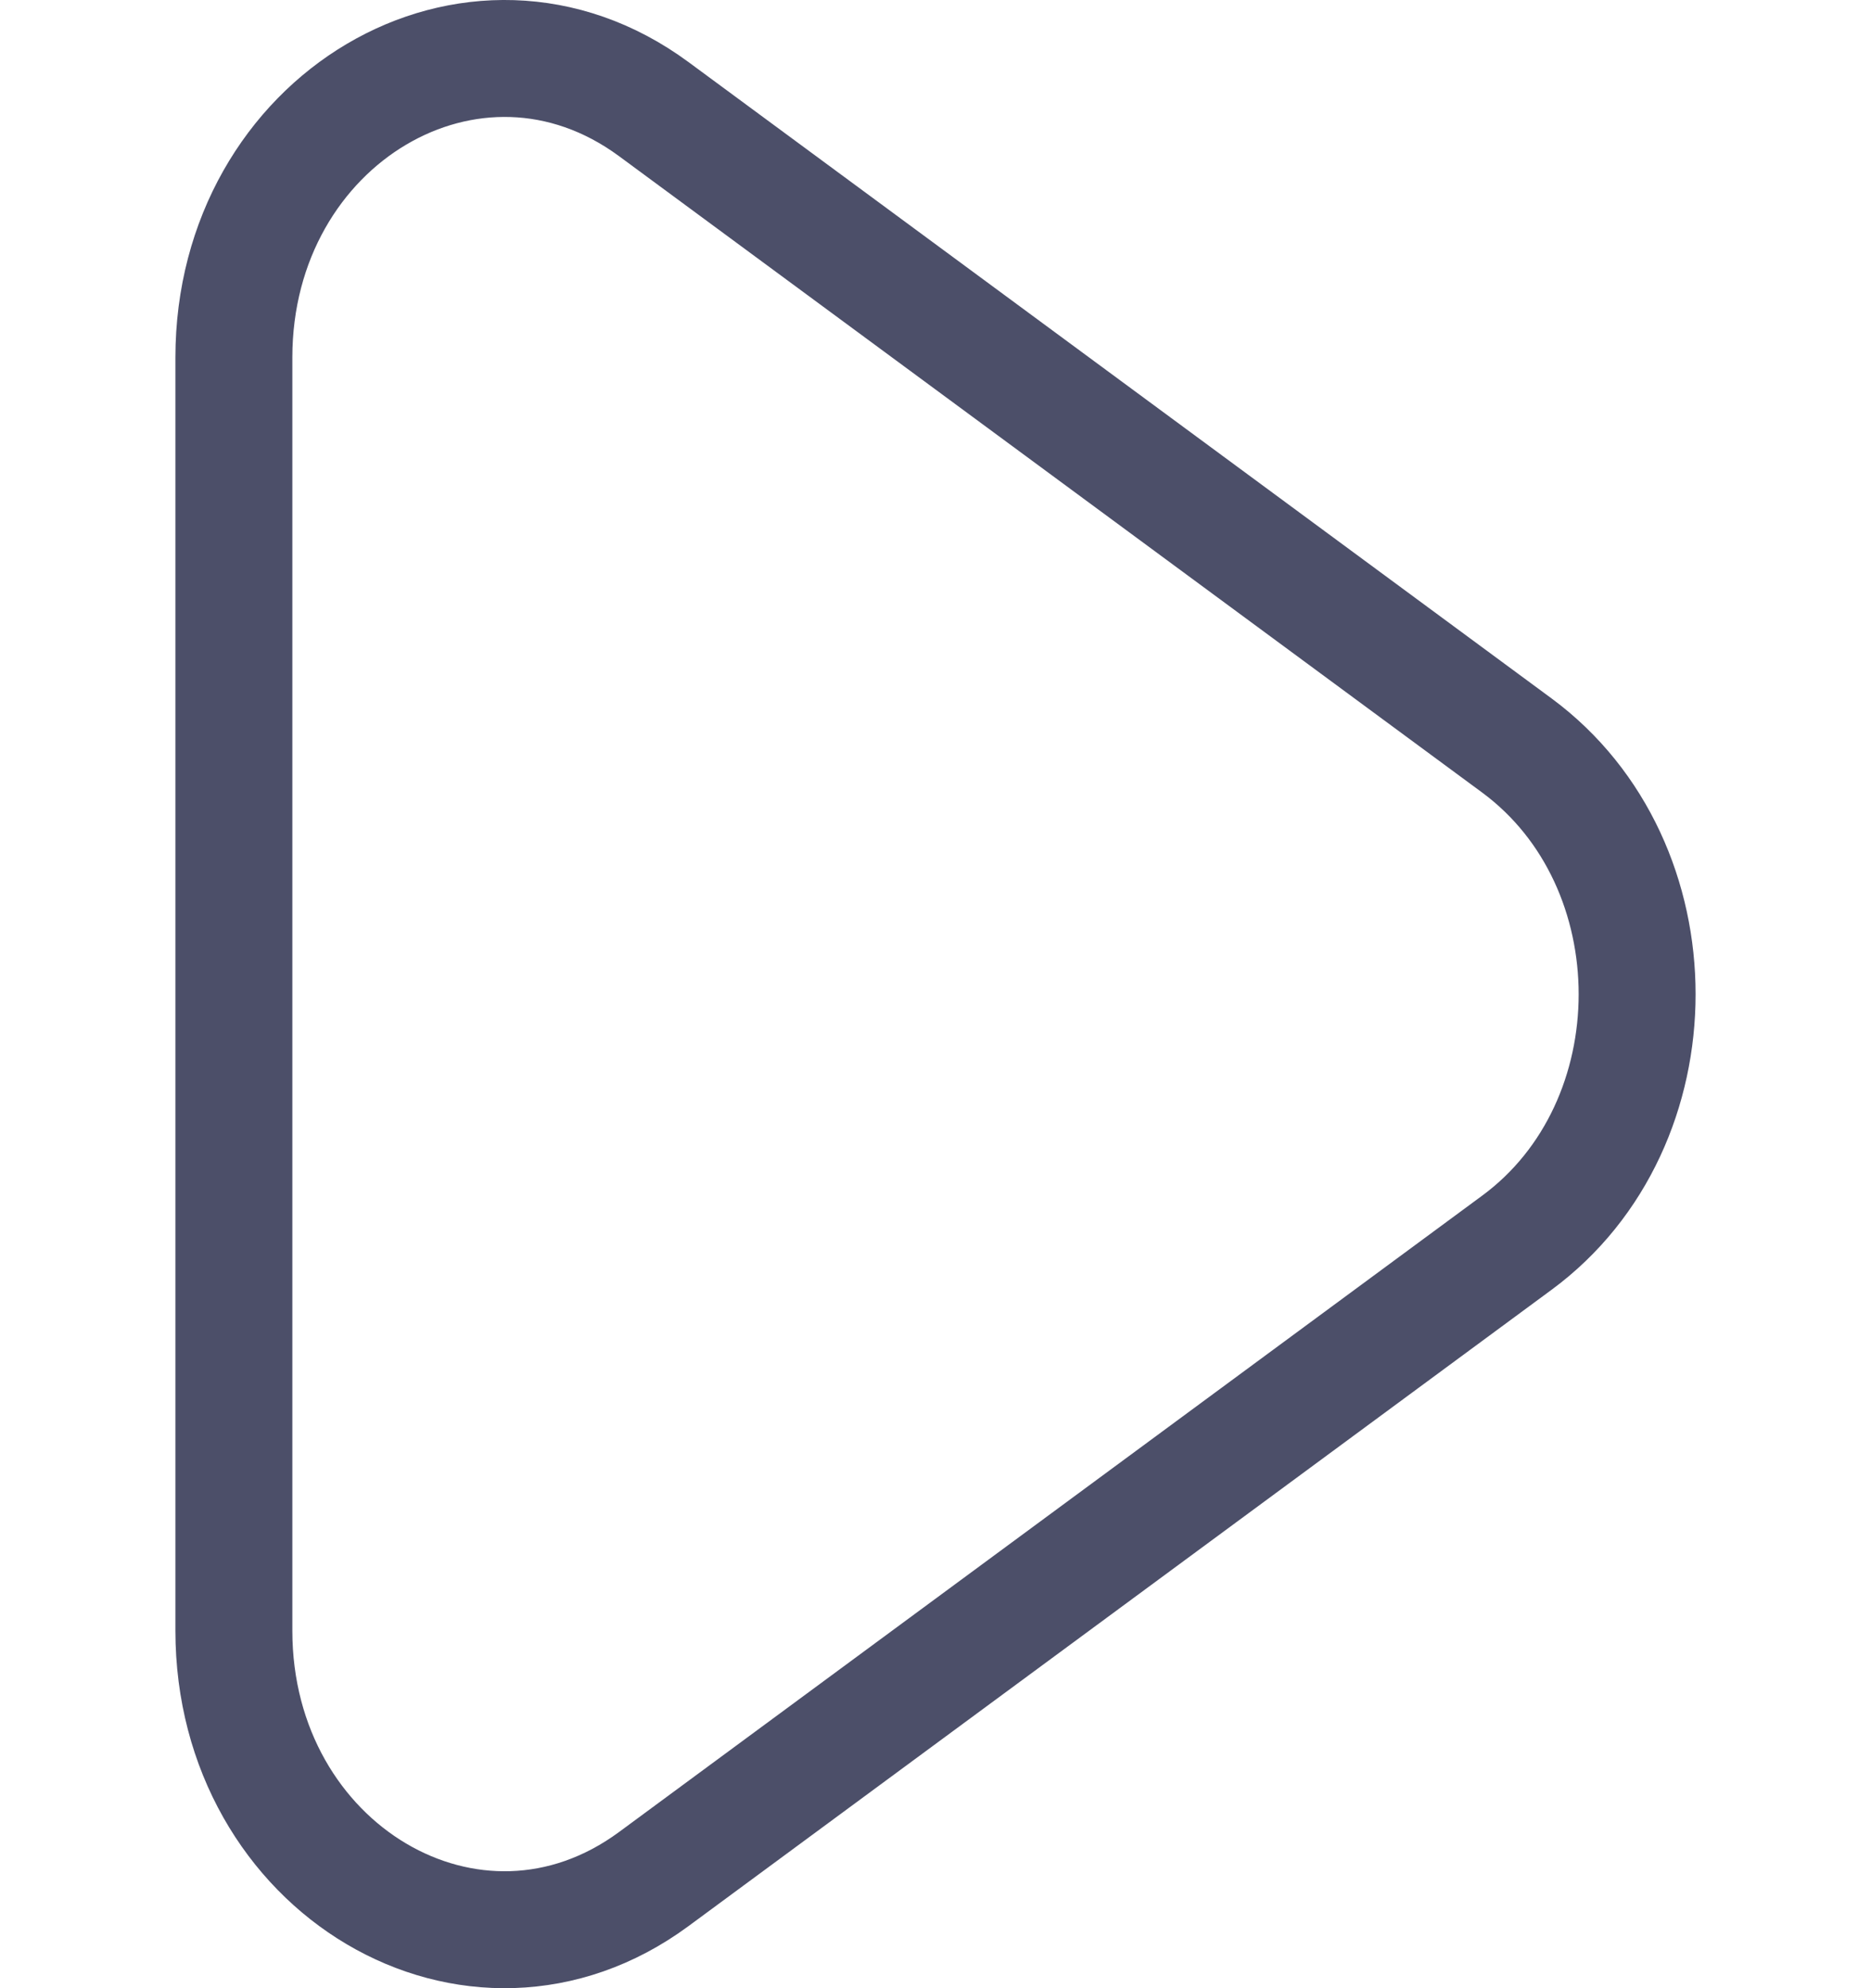 <svg width="64" height="68" viewBox="0 0 64 68" fill="none" xmlns="http://www.w3.org/2000/svg">
<path d="M8 12.23V55.77C8 63.931 16.22 68.79 22.36 64.27L51.89 42.501C57.37 38.461 57.37 29.55 51.89 25.5L22.36 3.73C16.22 -0.79 8 4.07 8 12.23Z" stroke="#4C4F69" stroke-width="4" stroke-linecap="round" stroke-linejoin="round"/>
</svg>
